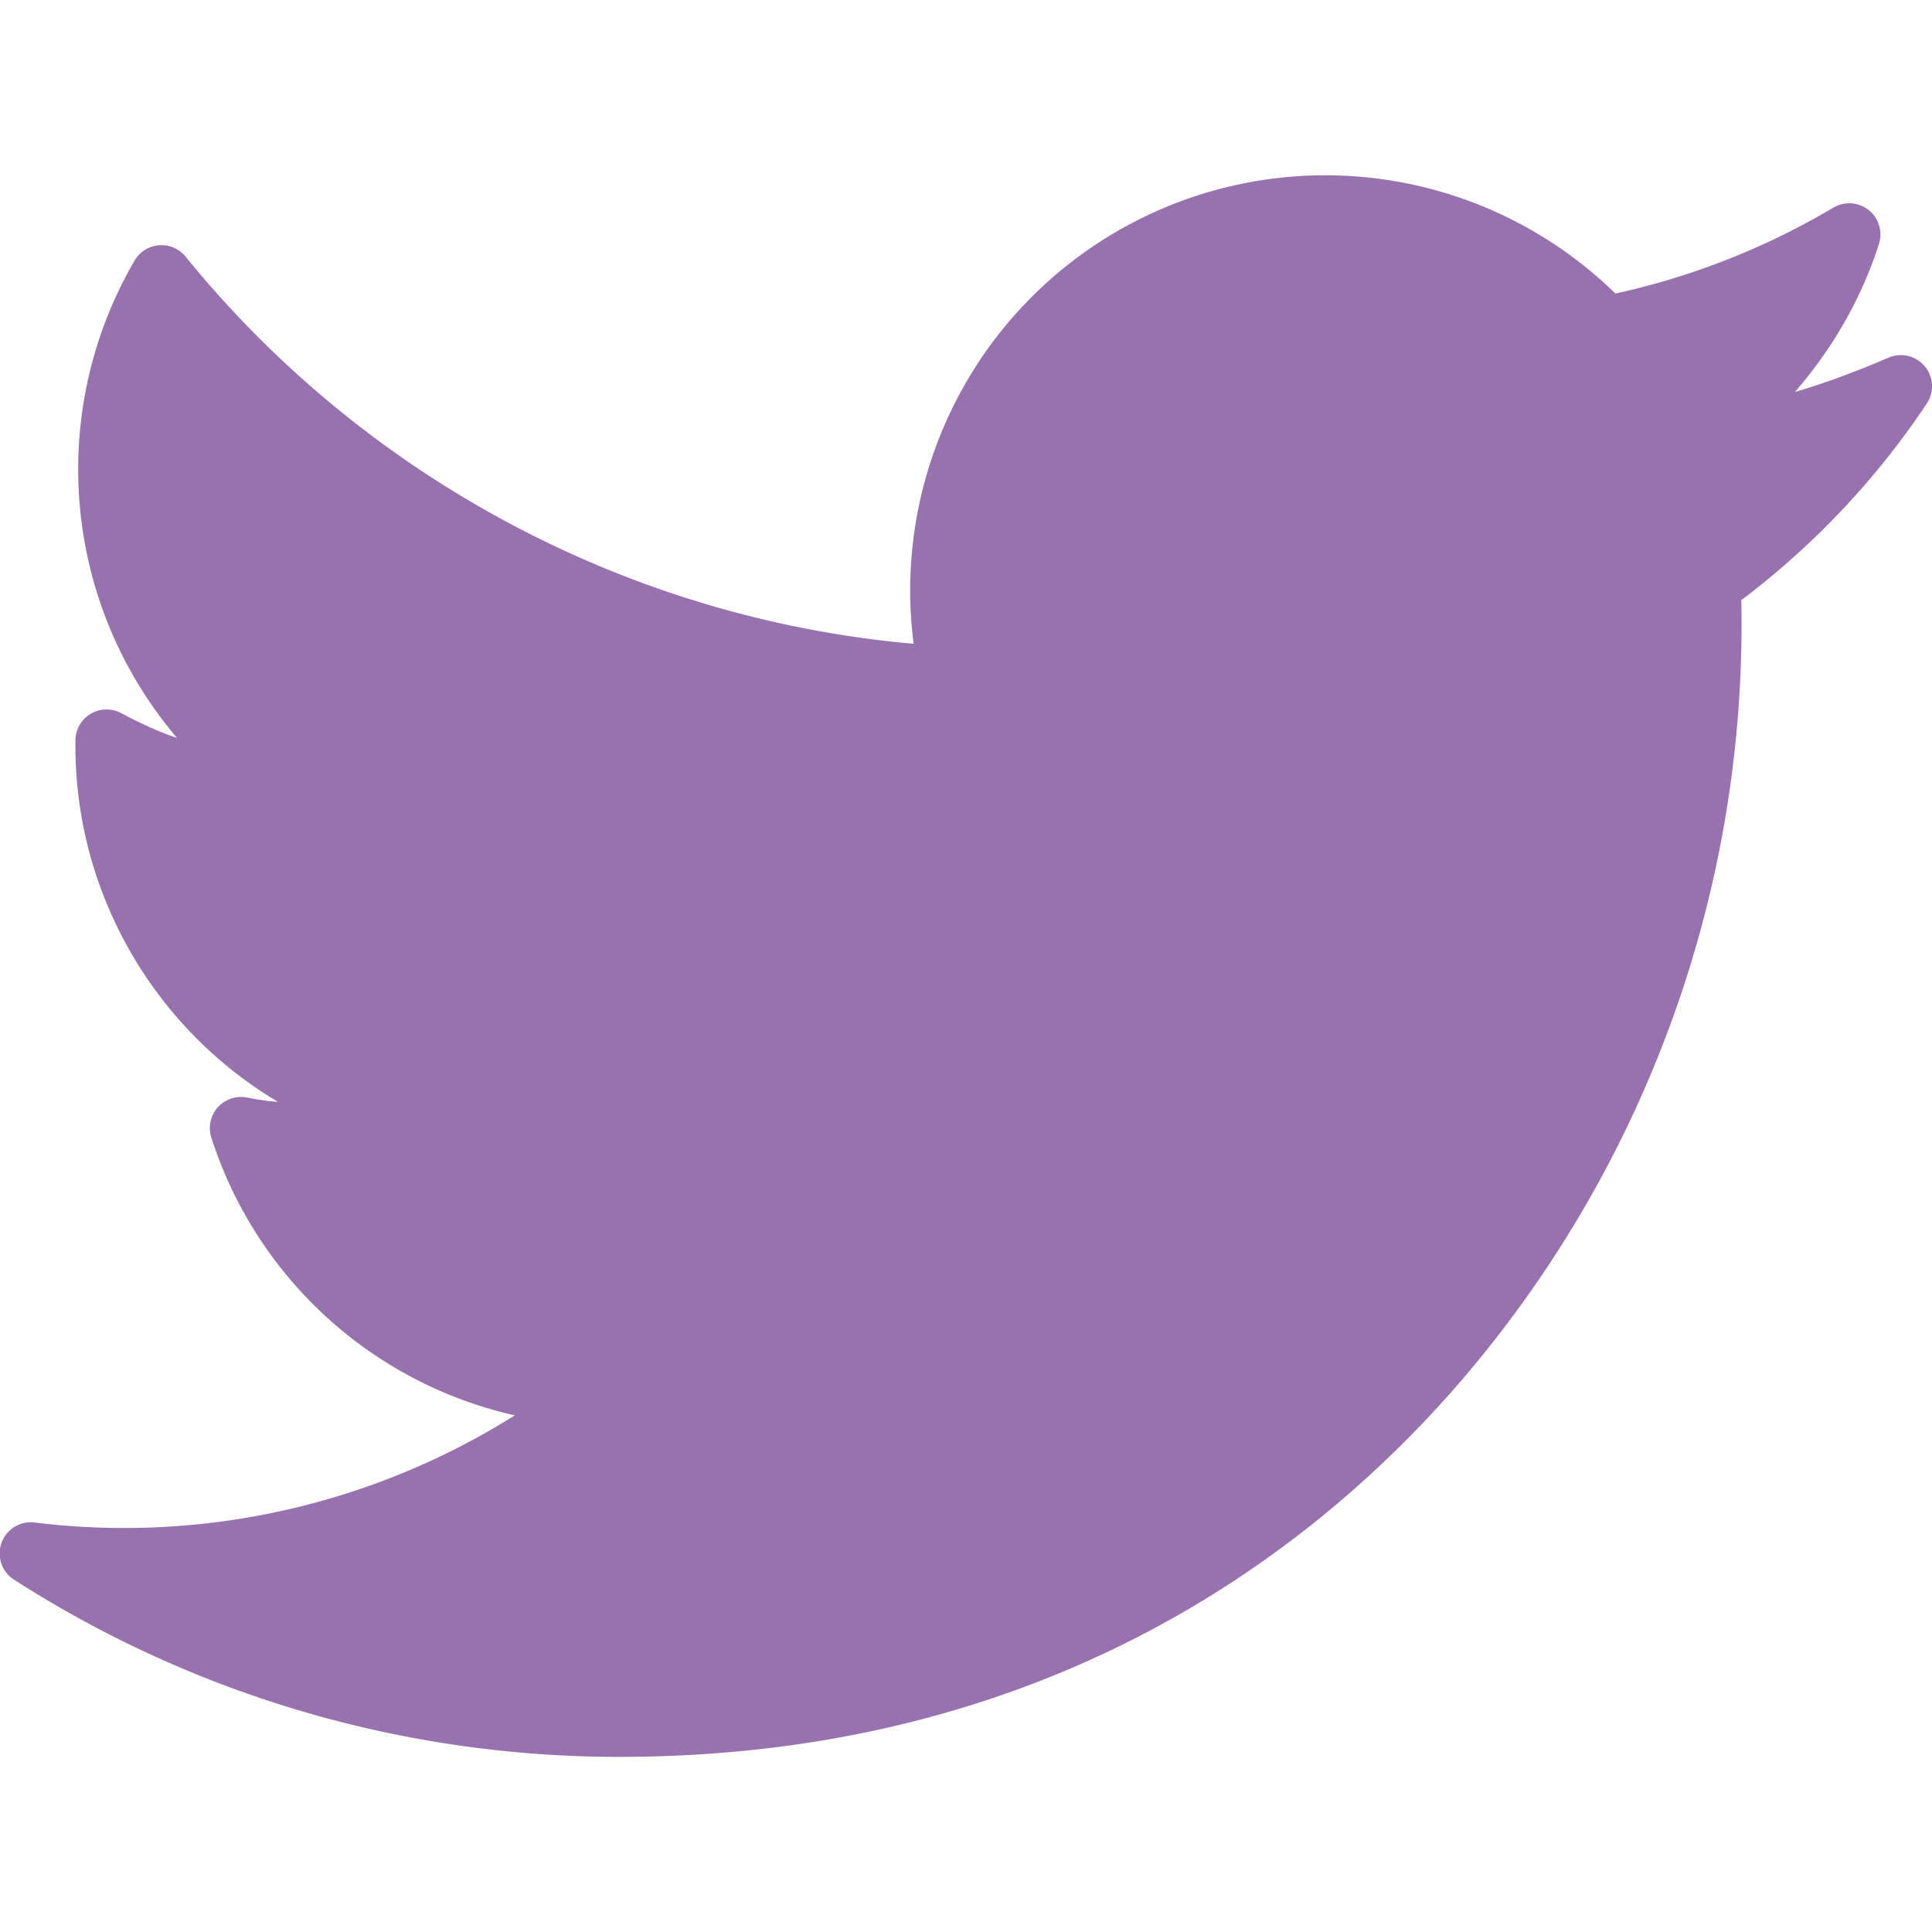 <svg xmlns="http://www.w3.org/2000/svg" viewBox="0 0 310 310" width="512" height="512"><path d="M303 57.4c-4.9 2.1-9.9 4-15 5.5 6-6.9 10.7-15 13.5-23.8a5 5 0 0 0-7.3-5.8 118 118 0 0 1-35 13.8 66.6 66.6 0 0 0-112.6 56.2c-45.4-4-87.8-26.4-116.8-62.1a5 5 0 0 0-8.2.6 66.5 66.5 0 0 0 6.8 76.6c-3-1-6-2.4-9-4a5 5 0 0 0-7.3 4.3v1c0 23.8 12.8 45.4 32.5 57.1-1.7-.1-3.4-.4-5-.7a5 5 0 0 0-5.7 6.4 66.5 66.5 0 0 0 48.7 44.6 117.7 117.7 0 0 1-77 17.2 5 5 0 0 0-3.3 9.2c29 18.6 62.6 28.4 97 28.4 67.8 0 110.2-32 133.8-58.8a186.2 186.2 0 0 0 46.3-126.8 129.4 129.4 0 0 0 29.8-31.6 5 5 0 0 0-6.2-7.3z" fill="#9772af"/></svg>